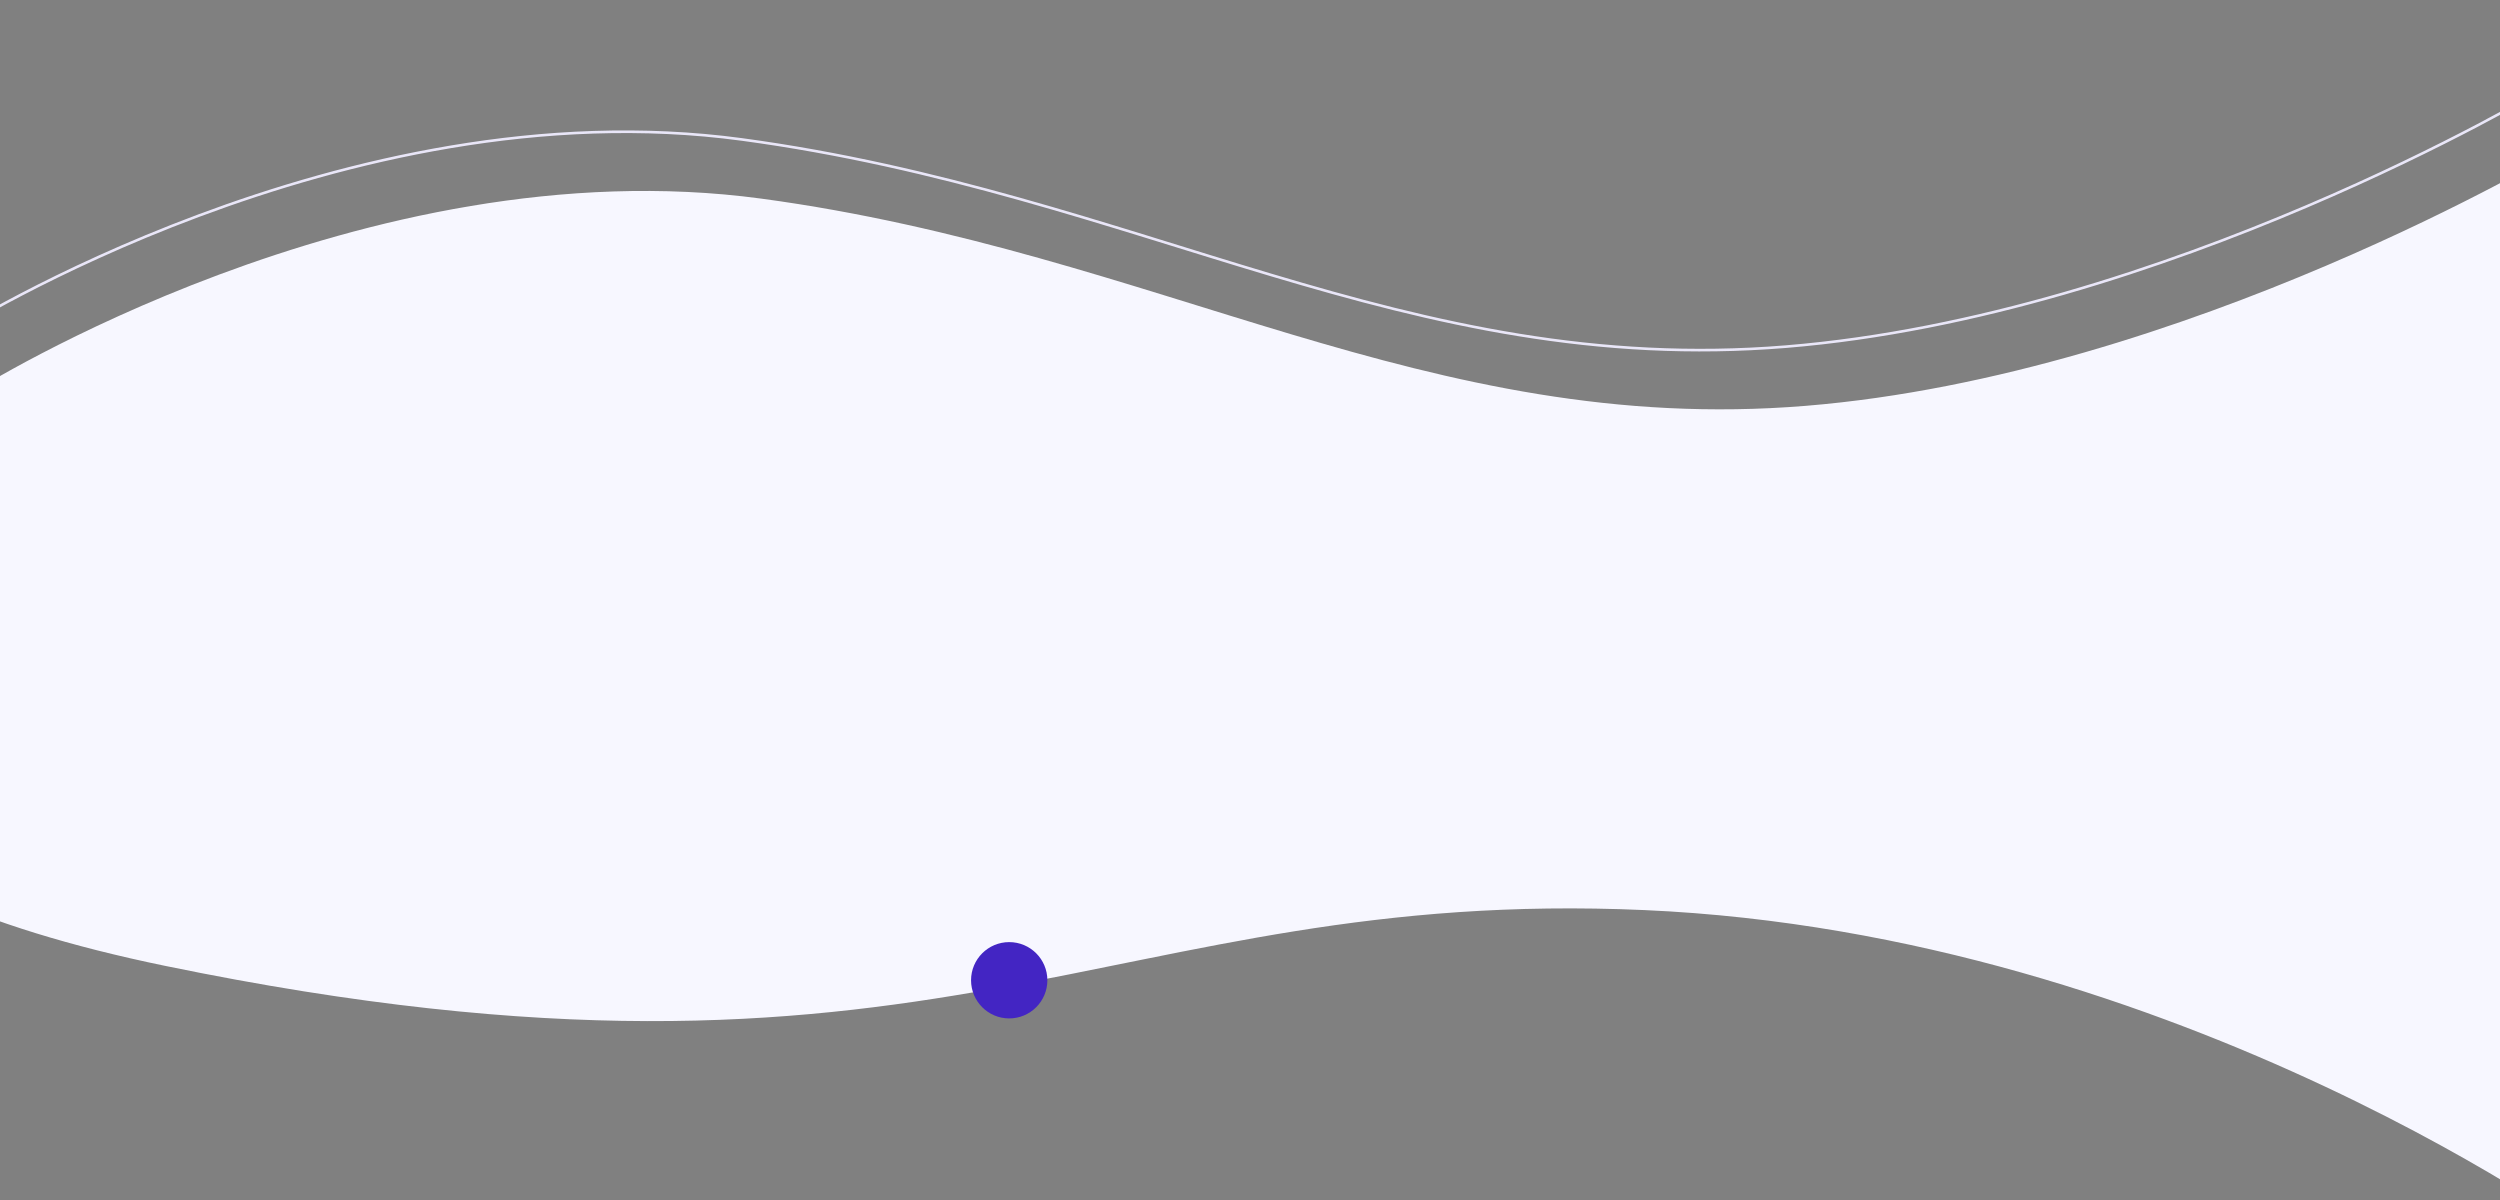<svg xmlns="http://www.w3.org/2000/svg" xmlns:xlink="http://www.w3.org/1999/xlink" width="1900" height="912" viewBox="0 0 1900 912">
  <rect x="0" y="0" width="1900" height="912" fill="#808080" stroke="none"/>
  <defs>
    <clipPath id="clip-path">
      <rect id="Rectangle_1" data-name="Rectangle 1" width="1900" height="912" transform="translate(1644 1472)" fill="#fff" stroke="#707070" stroke-width="1"/>
    </clipPath>
  </defs>
  <g id="zigzag" transform="translate(-1644 -1472)">
    <g id="Mask_Group_1" data-name="Mask Group 1" clip-path="url(#clip-path)">
      <g id="Group_1" data-name="Group 1" transform="translate(2203 -203)">
        <path id="Path_1" data-name="Path 1" d="M-593.657,1927.417s296.041-187.388,598.381-146.446S510.2,1962.06,798.366,1938.44s574.761-195.261,574.761-195.261" fill="none" stroke="#e9e6f8" stroke-width="2"/>
        <path id="Path_2" data-name="Path 2" d="M-593.657,1927.417s296.041-187.388,598.381-146.446S510.2,1962.06,798.366,1938.44s574.761-195.261,574.761-195.261l30.054,833.033S1085,2339.848,675.909,2321.667,139.545,2485.3-448.333,2364.091-593.657,1927.417-593.657,1927.417Z" transform="translate(15 45)" fill="#f7f7ff"/>
      </g>
    </g>
    <circle id="Ellipse_1" data-name="Ellipse 1" cx="29" cy="29" r="29" transform="translate(2382 2188)" fill="#4325c3"/>
  </g>
</svg>

